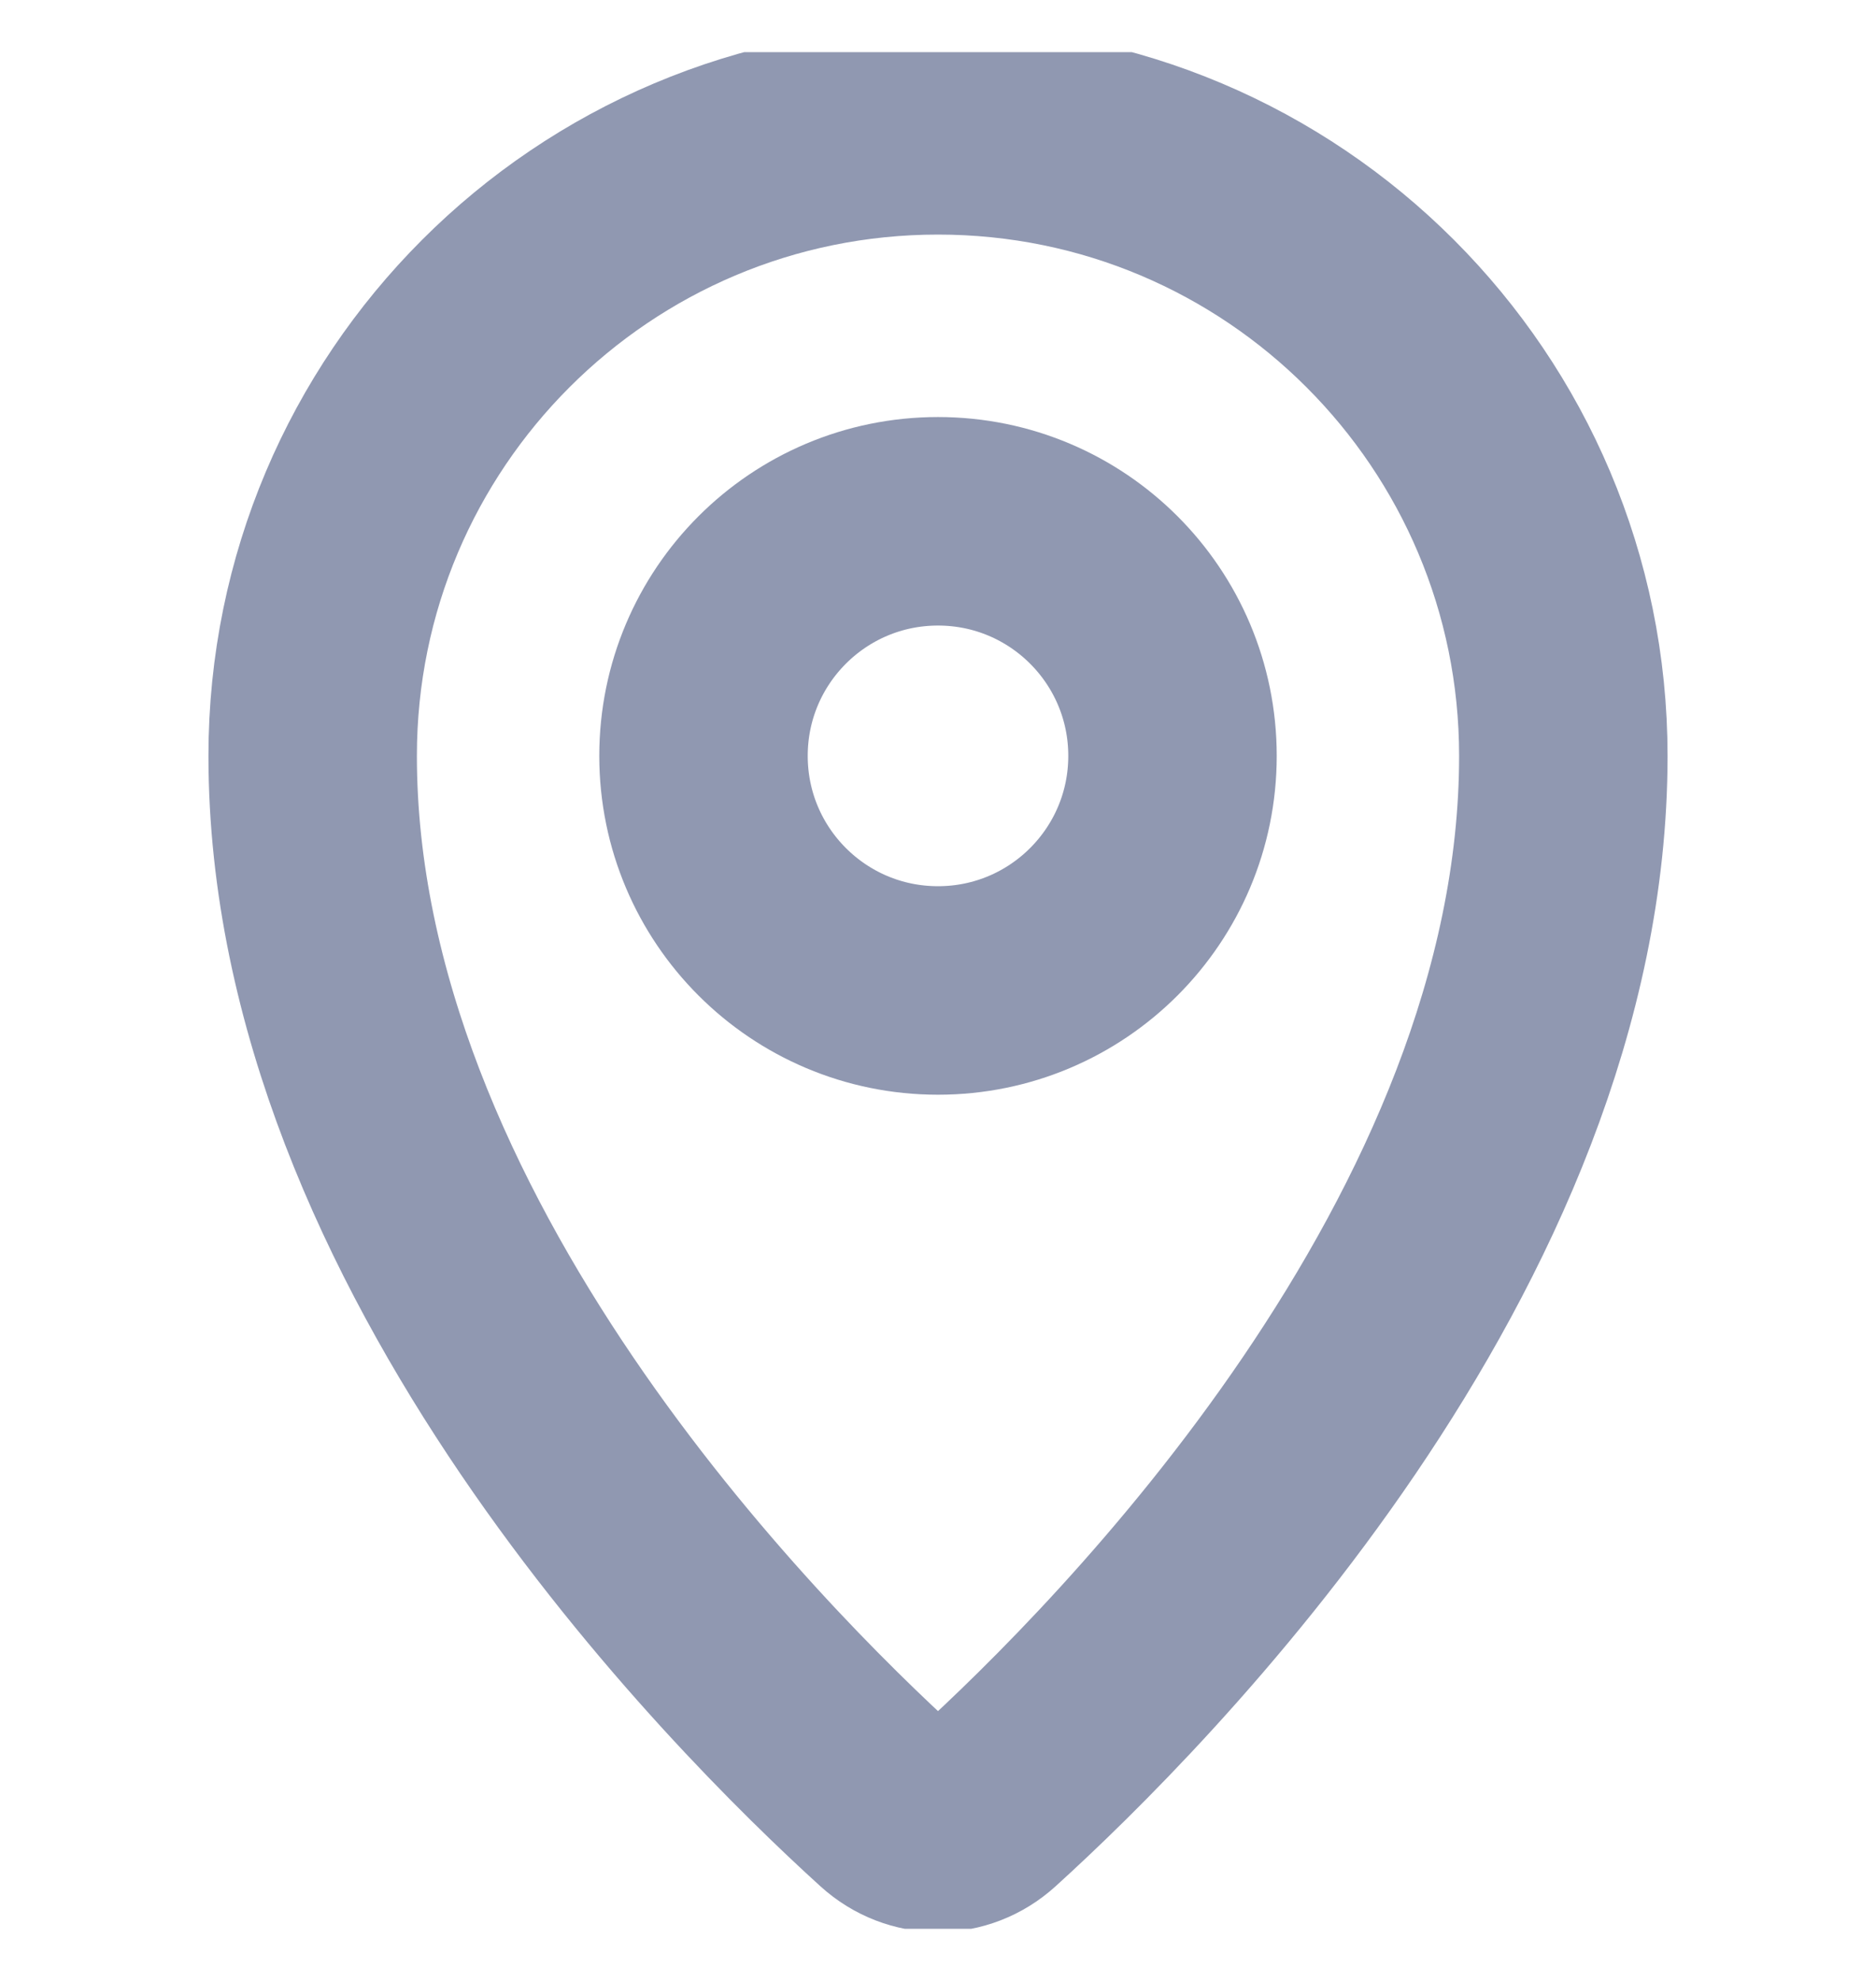 <svg width="18" height="19" viewBox="0 0 18 19" fill="none" xmlns="http://www.w3.org/2000/svg">
<g clip-path="url(#clip0)">
<path d="M15 7.25C15 11.924 10.857 16.081 9.456 17.352C9.193 17.591 8.807 17.591 8.544 17.352C7.143 16.081 3 11.924 3 7.25C3 3.936 5.686 1.25 9 1.25C12.314 1.25 15 3.936 15 7.25Z" stroke="#9098B1" stroke-width="2" stroke-linecap="round"/>
<path d="M11.25 7.25C11.25 8.493 10.243 9.5 9 9.5C7.757 9.5 6.75 8.493 6.75 7.25C6.75 6.007 7.757 5 9 5C10.243 5 11.25 6.007 11.25 7.25Z" stroke="#9098B1" stroke-width="2" stroke-linecap="round"/>
</g>
<defs>
<clipPath id="clip0">
<rect width="18" height="18" fill="white" transform="translate(0 0.5)"/>
</clipPath>
</defs>
</svg>
